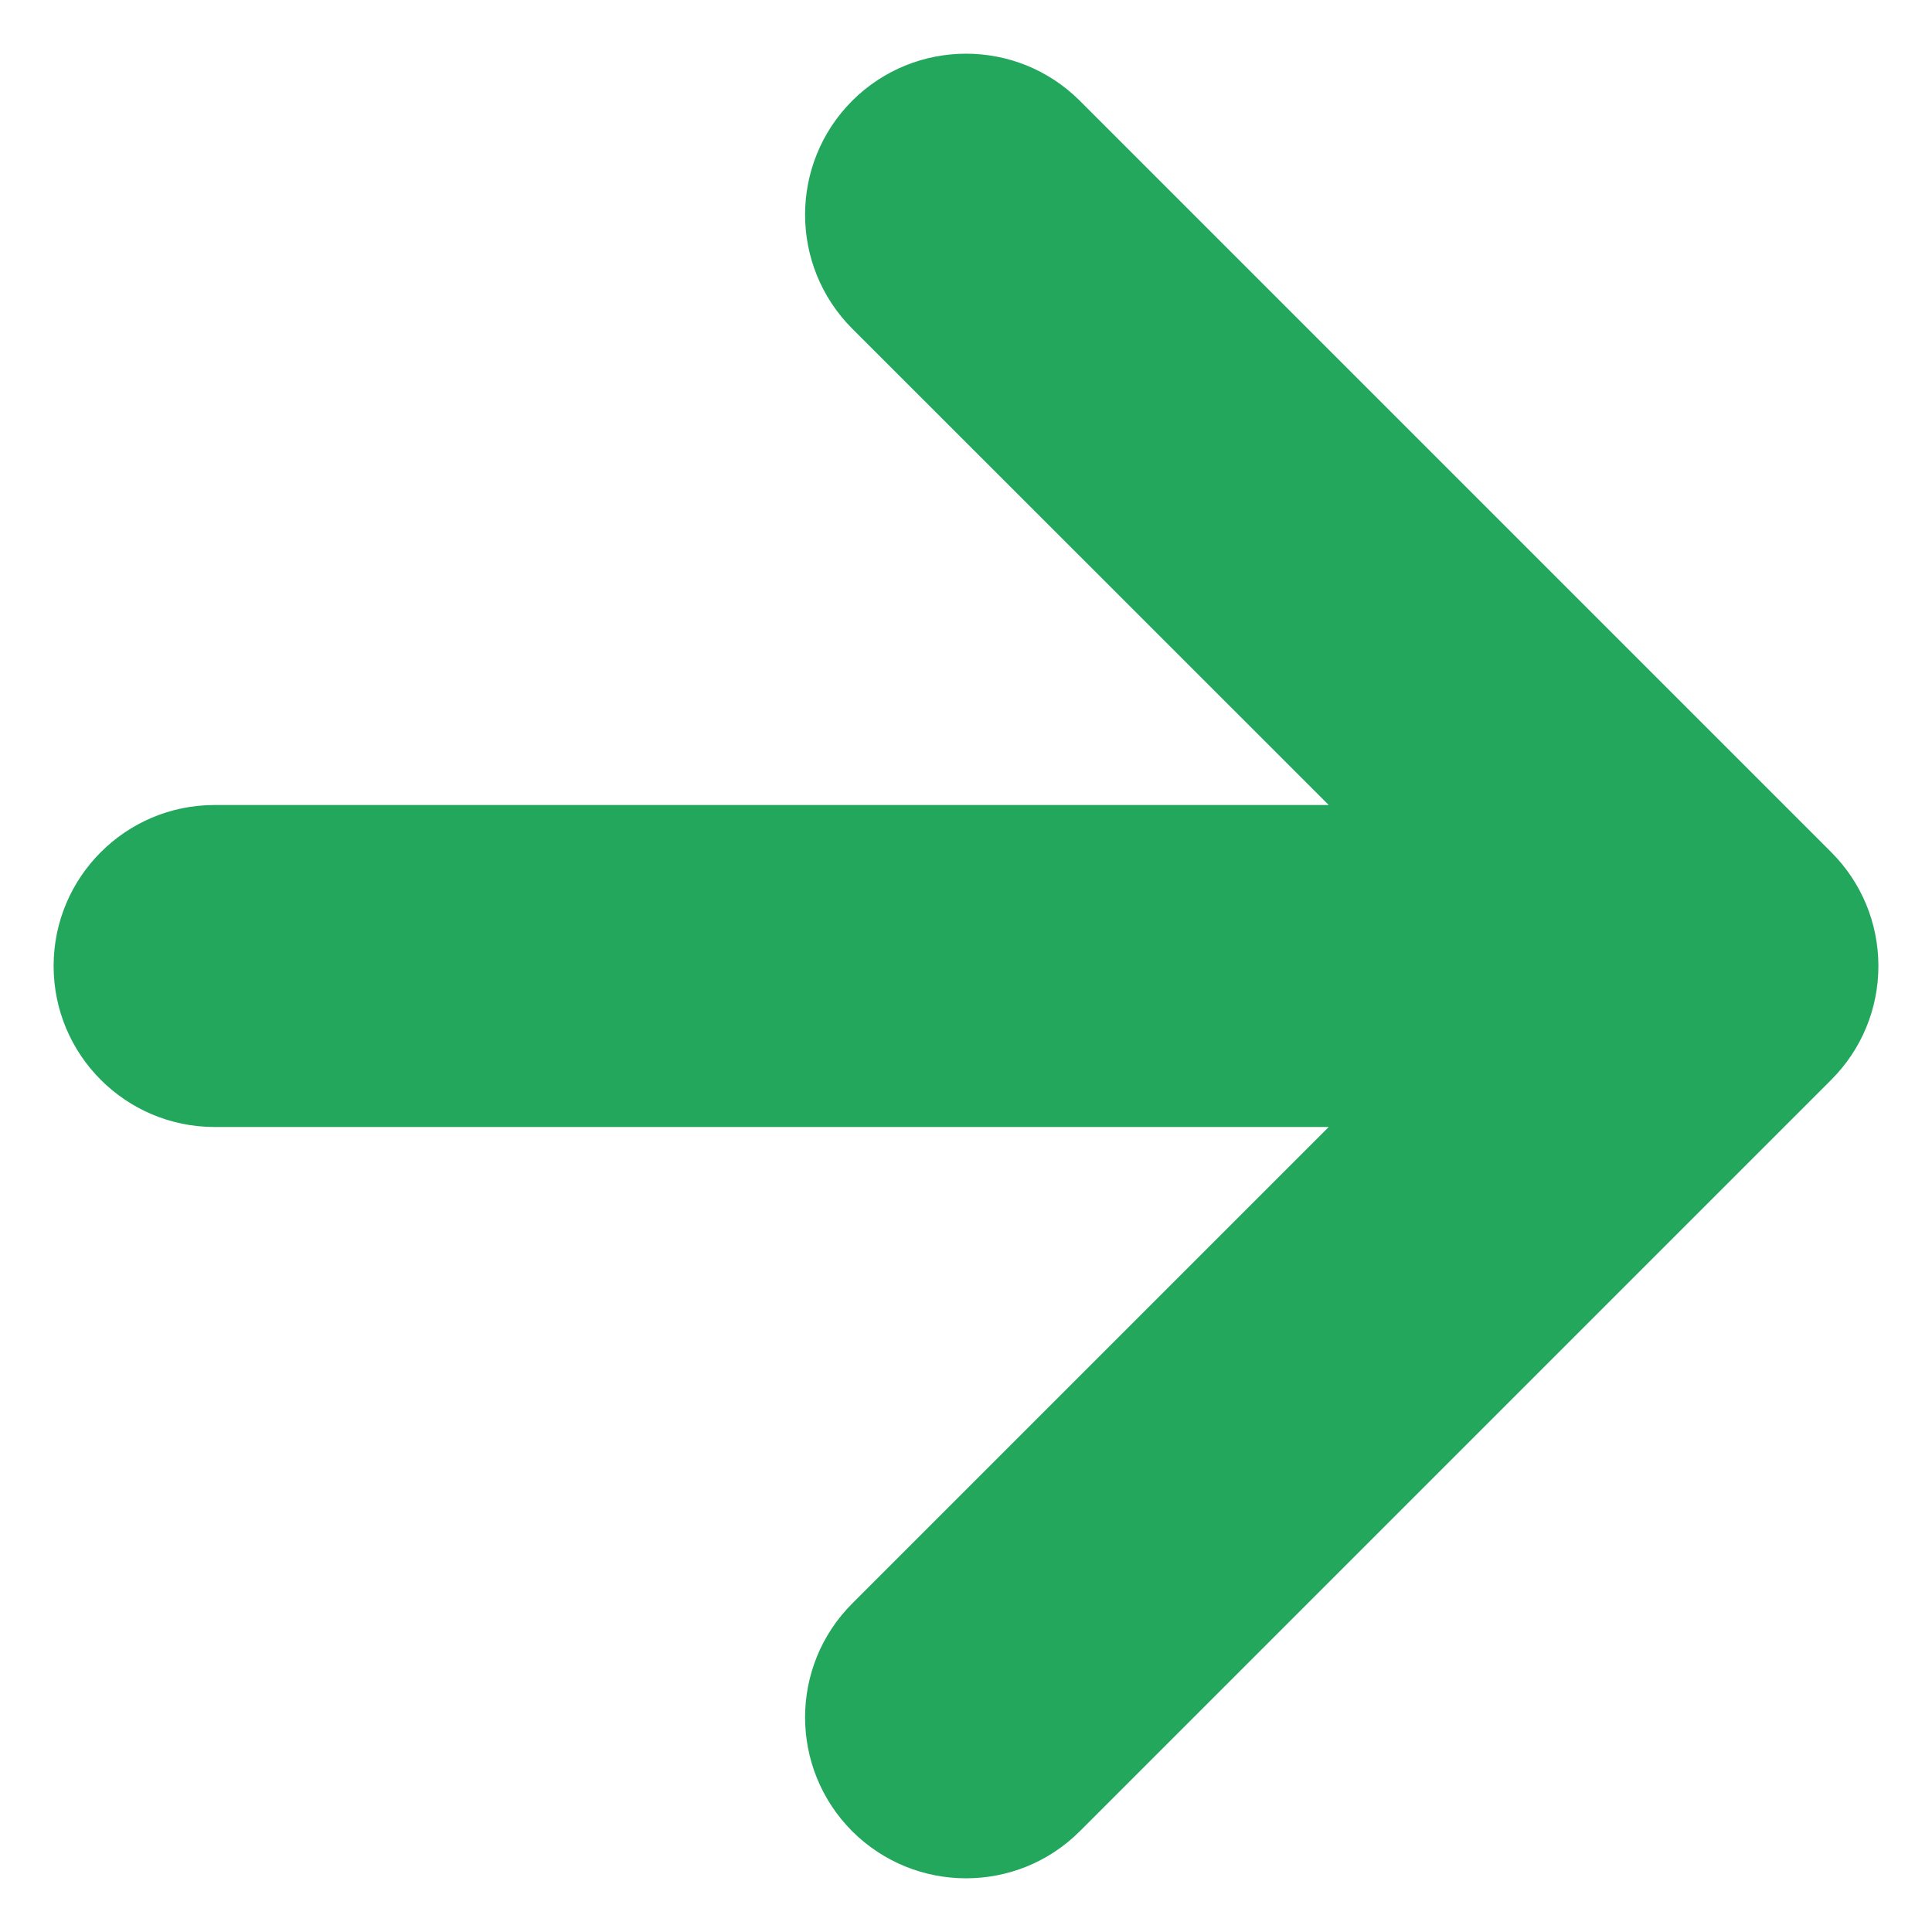 <svg width="12" height="12" viewBox="0 0 12 12" fill="none" xmlns="http://www.w3.org/2000/svg">
<path fill-rule="evenodd" clip-rule="evenodd" d="M6.707 0.626C6.317 0.236 5.684 0.236 5.293 0.626C4.903 1.017 4.903 1.65 5.293 2.041L8.253 5H1.333C0.781 5 0.333 5.448 0.333 6C0.333 6.552 0.781 7 1.333 7H8.253L5.293 9.96C4.903 10.35 4.903 10.983 5.293 11.374C5.684 11.764 6.317 11.764 6.707 11.374L11.374 6.707C11.47 6.611 11.542 6.501 11.591 6.383C11.64 6.265 11.667 6.136 11.667 6C11.667 5.865 11.64 5.735 11.591 5.617C11.542 5.499 11.47 5.389 11.374 5.293L6.707 0.626Z" fill="#22A75D"/>
</svg>
